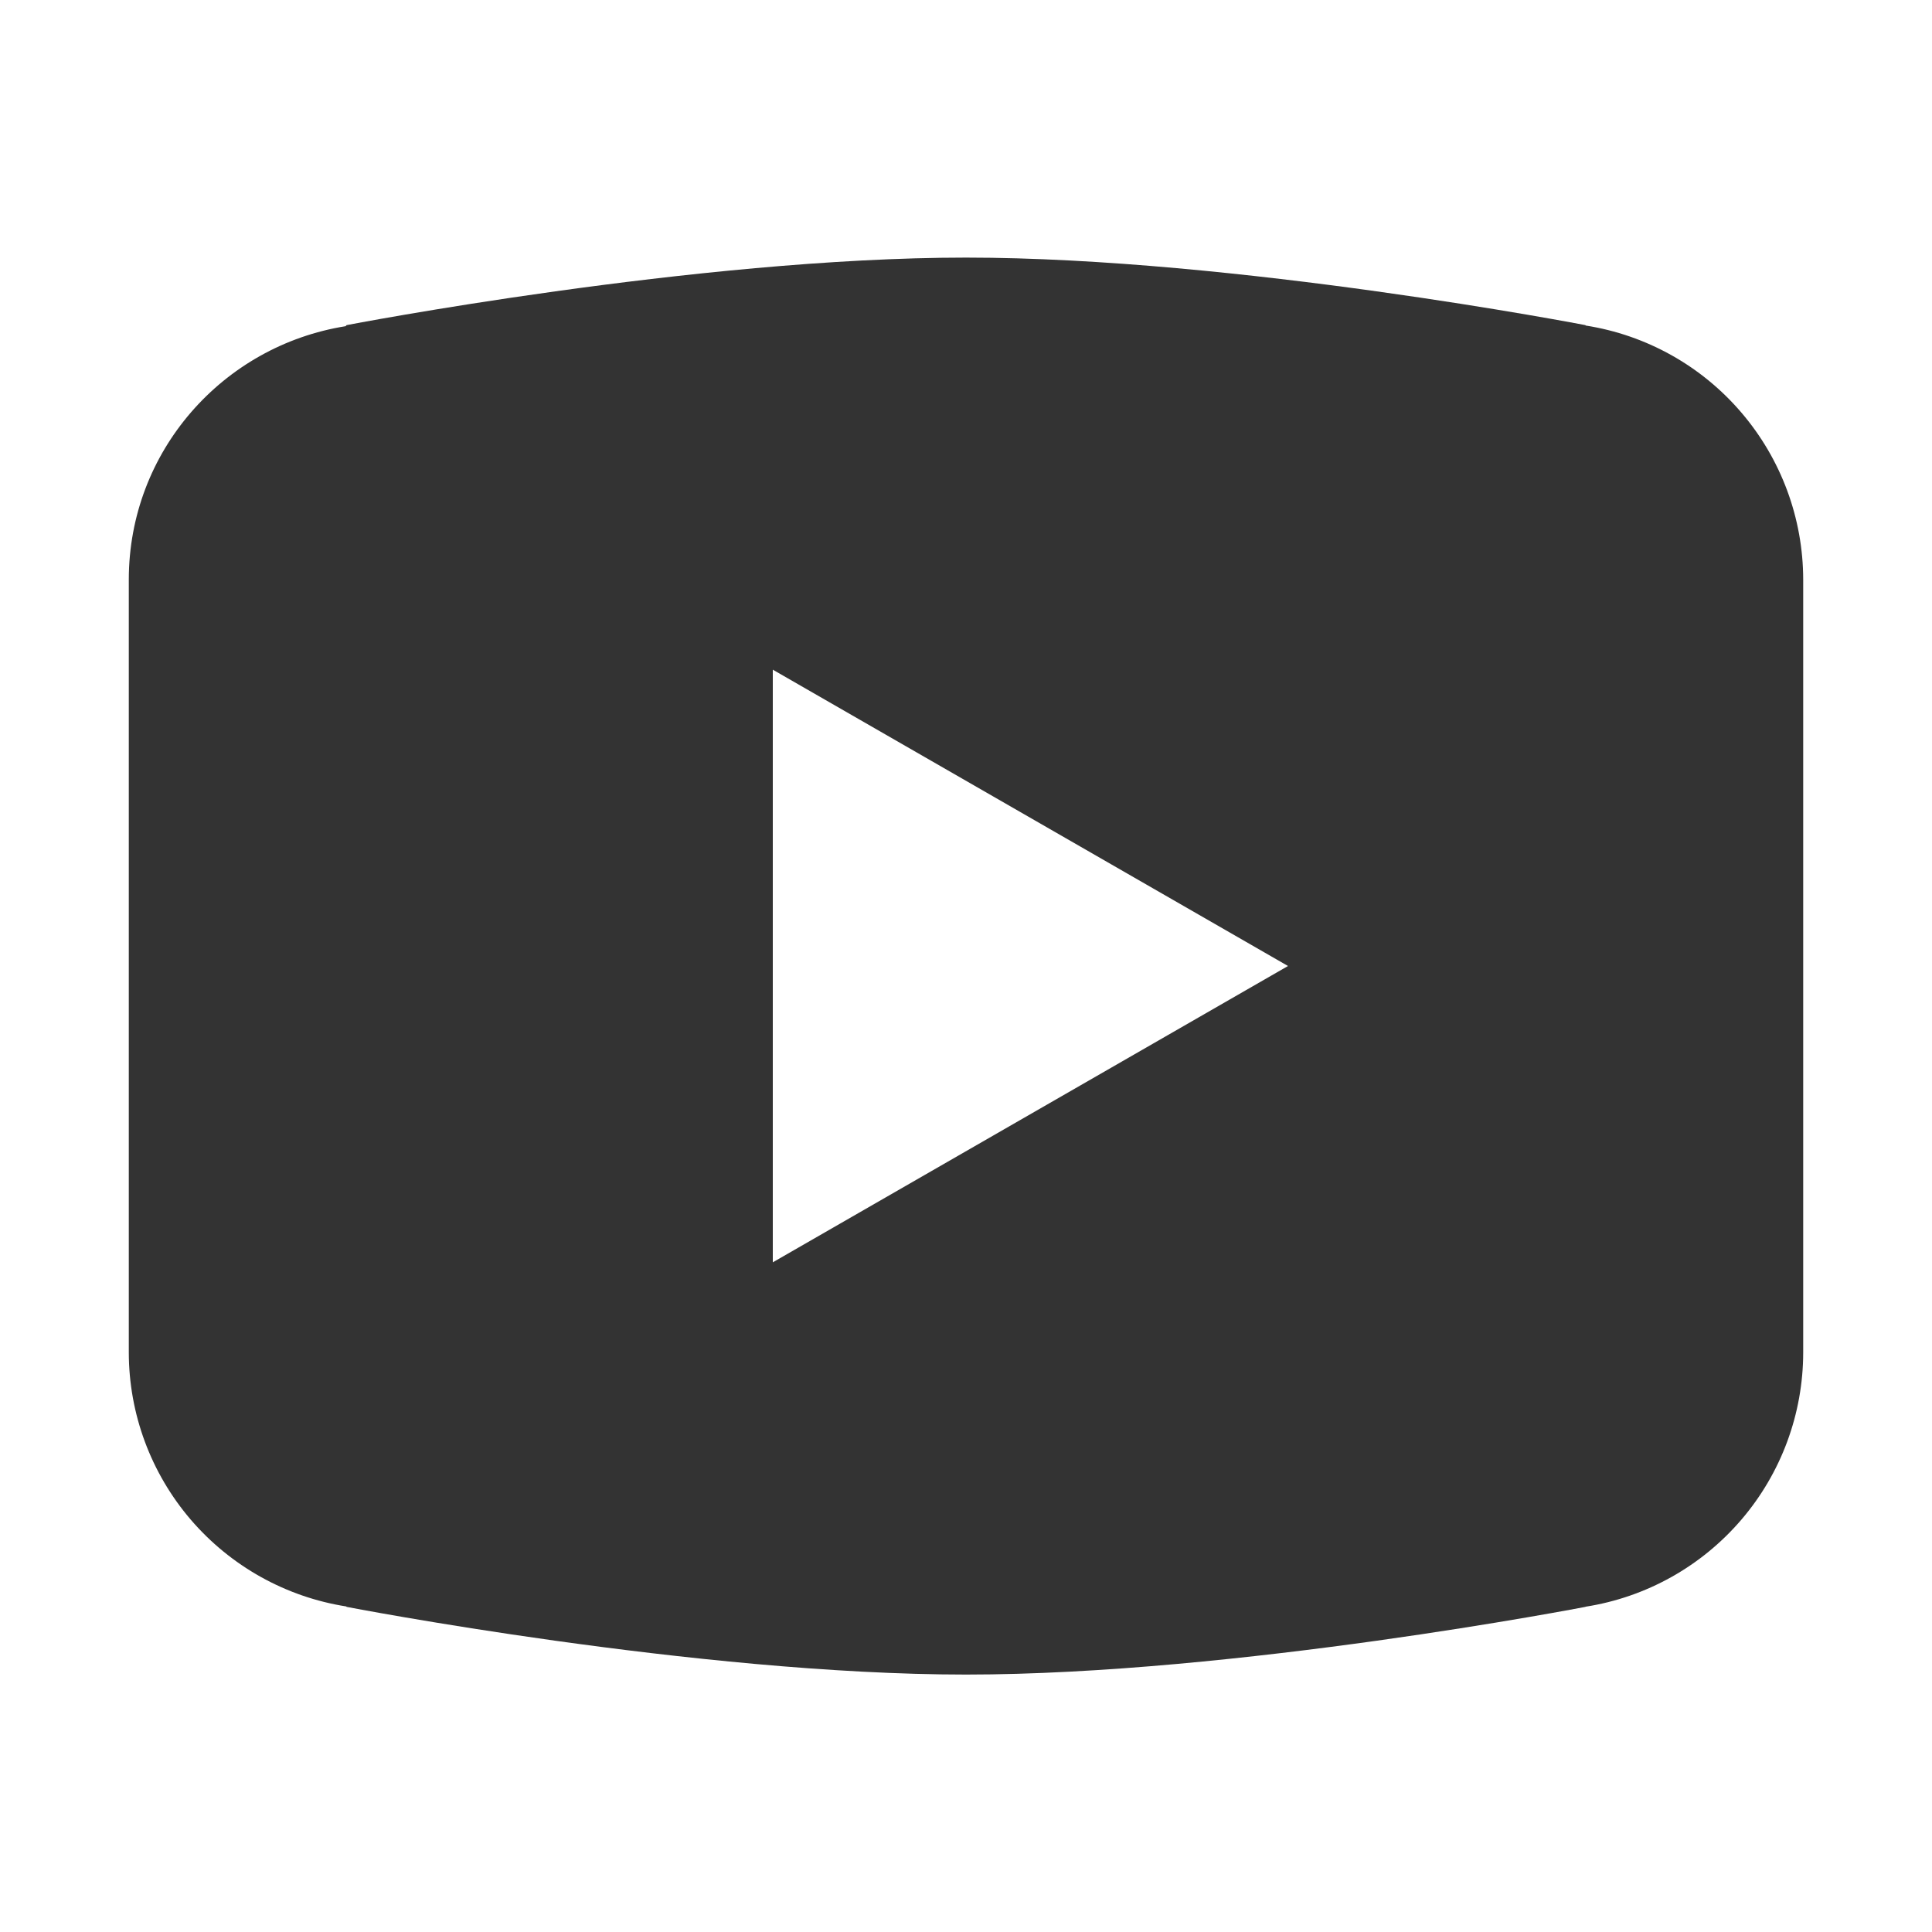 <svg width="24" height="24" viewBox="0 0 24 24" fill="none" xmlns="http://www.w3.org/2000/svg">
<path d="M12 3.2C8.651 3.2 4.305 4.039 4.305 4.039L4.294 4.052C2.769 4.295 1.6 5.606 1.6 7.2V12V12.002V16.8V16.802C1.601 17.563 1.874 18.299 2.369 18.877C2.865 19.455 3.55 19.838 4.302 19.956L4.305 19.961C4.305 19.961 8.651 20.802 12 20.802C15.349 20.802 19.695 19.961 19.695 19.961L19.697 19.959C20.45 19.841 21.135 19.458 21.631 18.879C22.127 18.3 22.399 17.564 22.4 16.802V16.8V12.002V12V7.2C22.399 6.438 22.126 5.702 21.631 5.124C21.136 4.545 20.451 4.162 19.698 4.044L19.695 4.039C19.695 4.039 15.349 3.2 12 3.2ZM9.6 8.319L16 12L9.6 15.681V8.319Z" fill="#333333"/>
</svg>
